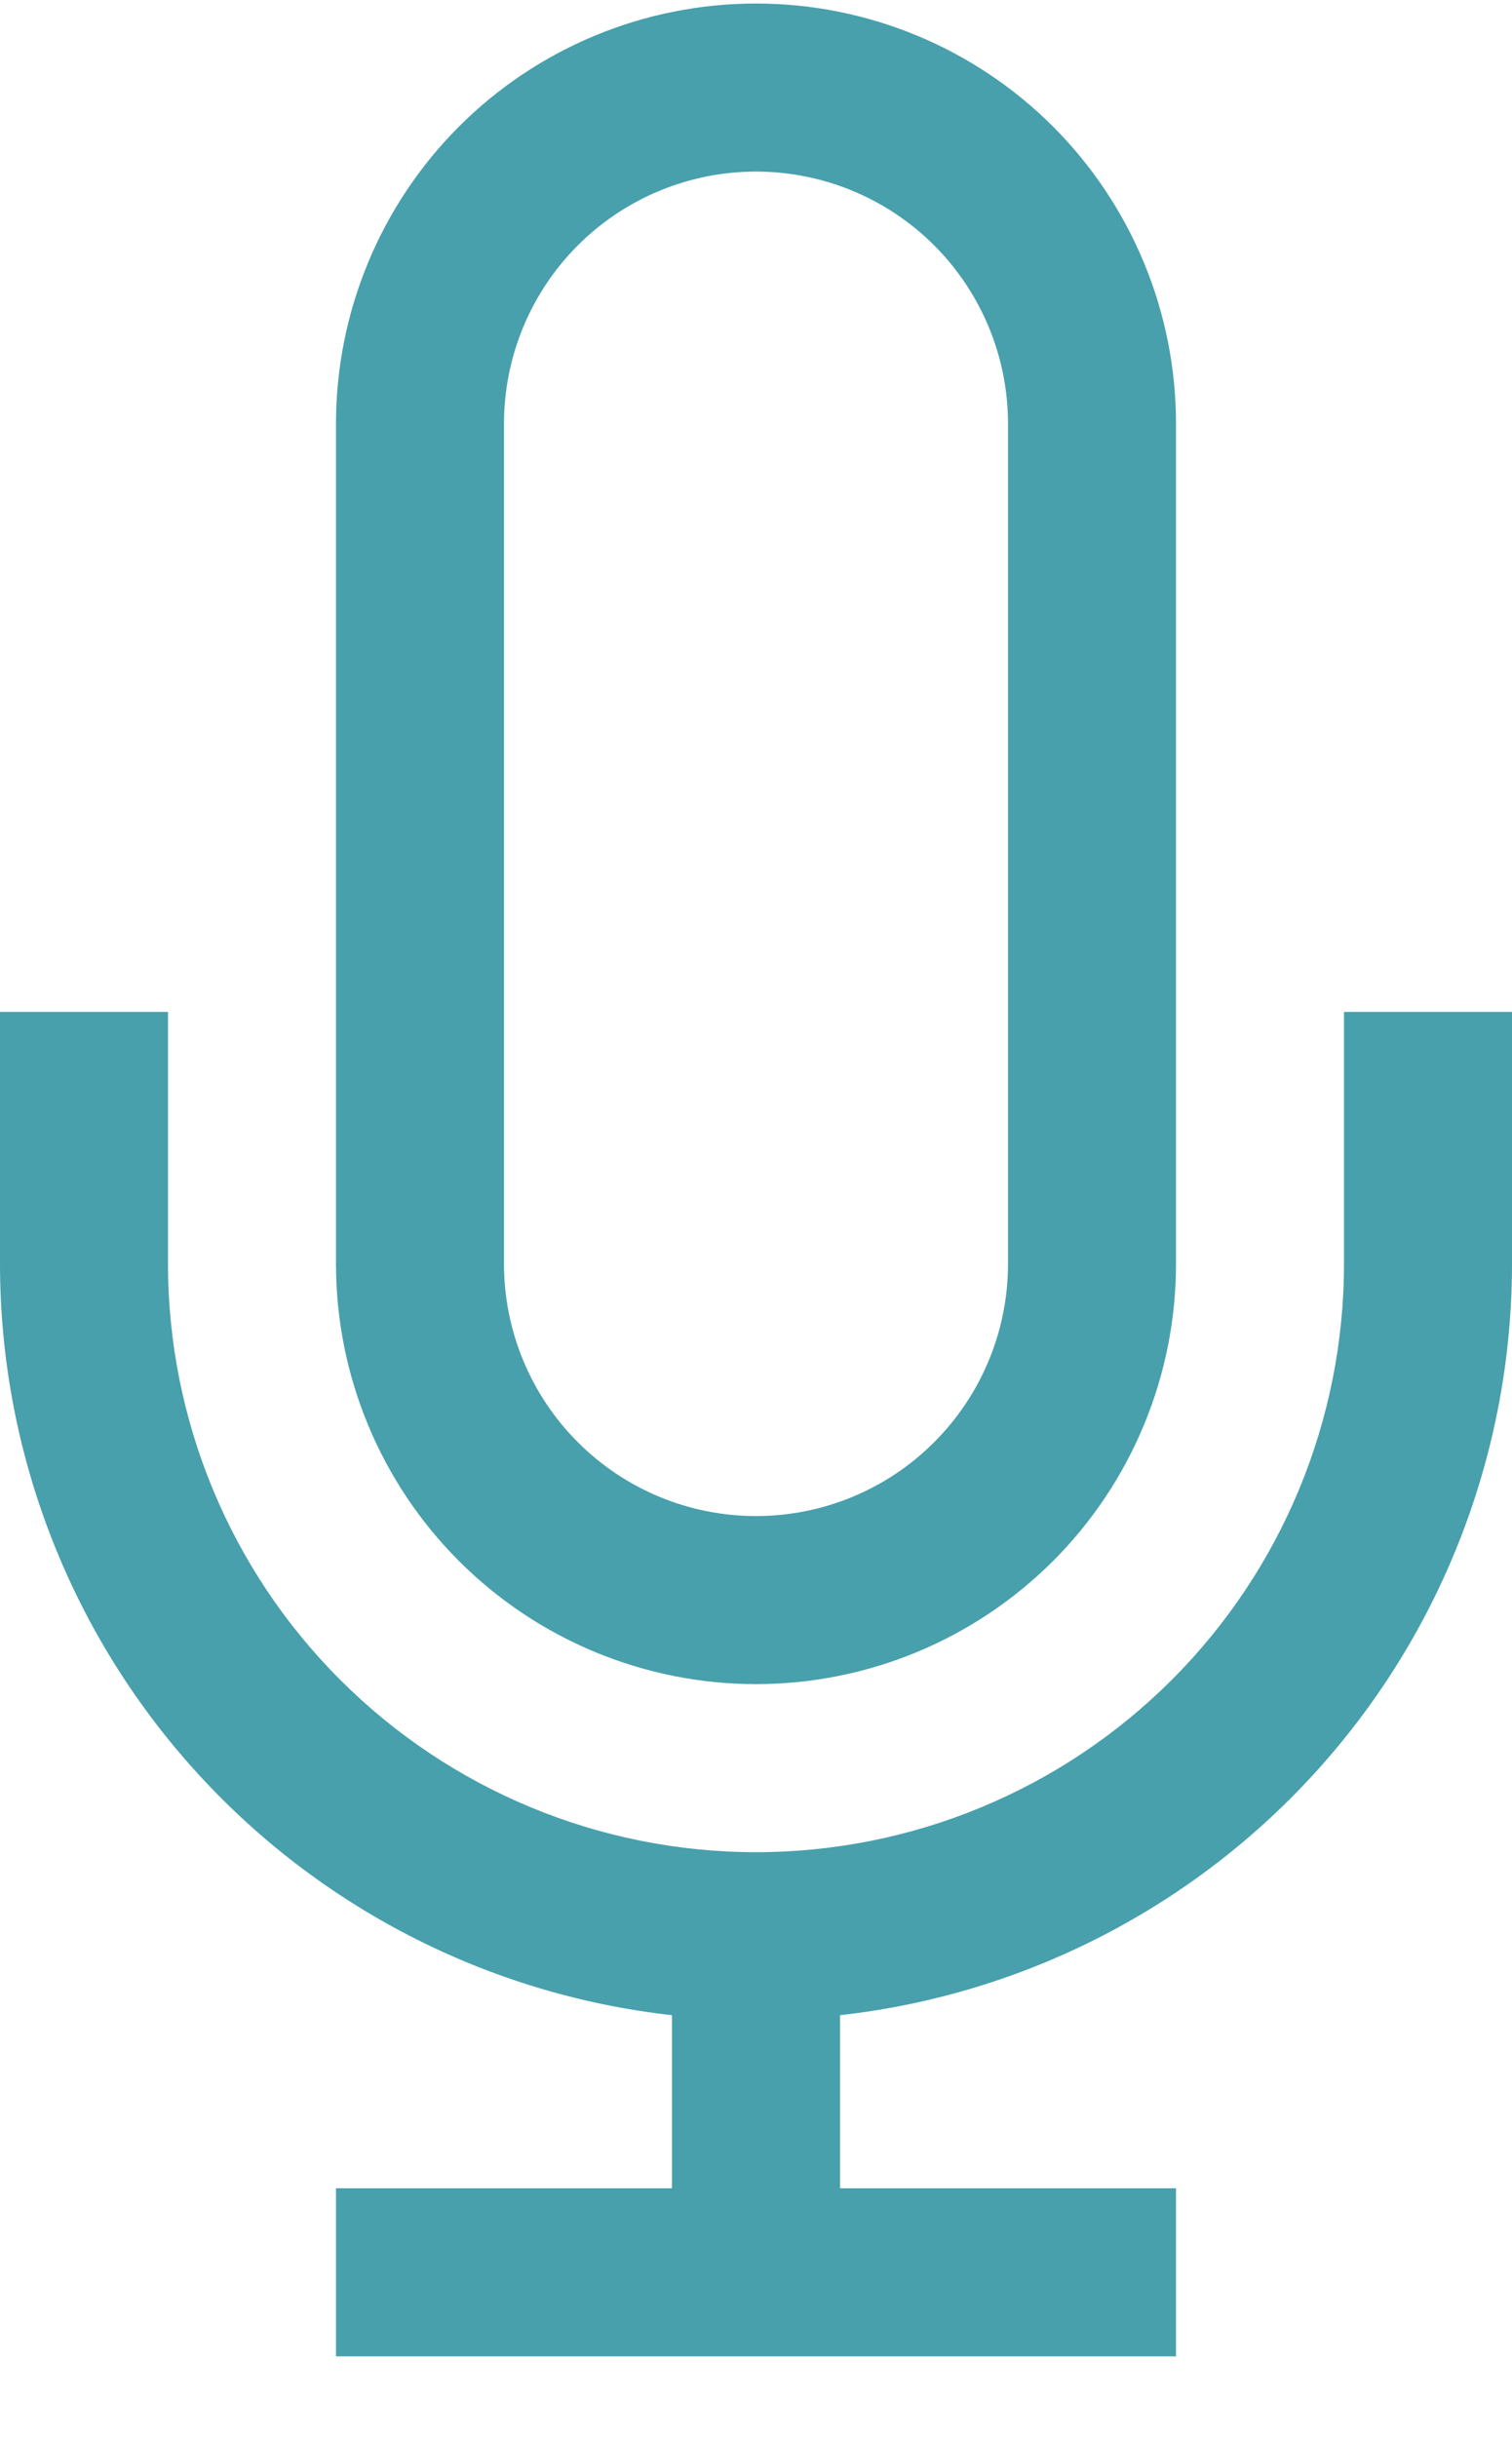 <svg width="18" height="29" viewBox="0 0 18 29" fill="none" xmlns="http://www.w3.org/2000/svg">
<path d="M16 12.042V15.042C16 16.898 15.262 18.679 13.95 19.991C12.637 21.304 10.857 22.042 9 22.042C7.143 22.042 5.363 21.304 4.05 19.991C2.737 18.679 2 16.898 2 15.042V12.042H0V15.042C0.001 17.255 0.817 19.39 2.293 21.039C3.769 22.688 5.801 23.736 8 23.982V26.042H4V28.042H14V26.042H10V23.982C12.199 23.736 14.231 22.688 15.707 21.039C17.183 19.39 17.999 17.255 18 15.042V12.042H16Z" fill="#47A0AC"/>
<path d="M9 20.042C10.326 20.042 11.598 19.515 12.536 18.577C13.473 17.64 14 16.368 14 15.042V5.042C14 3.716 13.473 2.444 12.536 1.506C11.598 0.568 10.326 0.042 9 0.042C7.674 0.042 6.402 0.568 5.464 1.506C4.527 2.444 4 3.716 4 5.042V15.042C4 16.368 4.527 17.64 5.464 18.577C6.402 19.515 7.674 20.042 9 20.042ZM6 5.042C6 4.246 6.316 3.483 6.879 2.92C7.441 2.358 8.204 2.042 9 2.042C9.796 2.042 10.559 2.358 11.121 2.92C11.684 3.483 12 4.246 12 5.042V15.042C12 15.837 11.684 16.6 11.121 17.163C10.559 17.726 9.796 18.042 9 18.042C8.204 18.042 7.441 17.726 6.879 17.163C6.316 16.6 6 15.837 6 15.042V5.042Z" fill="#47A0AC"/>
</svg>
